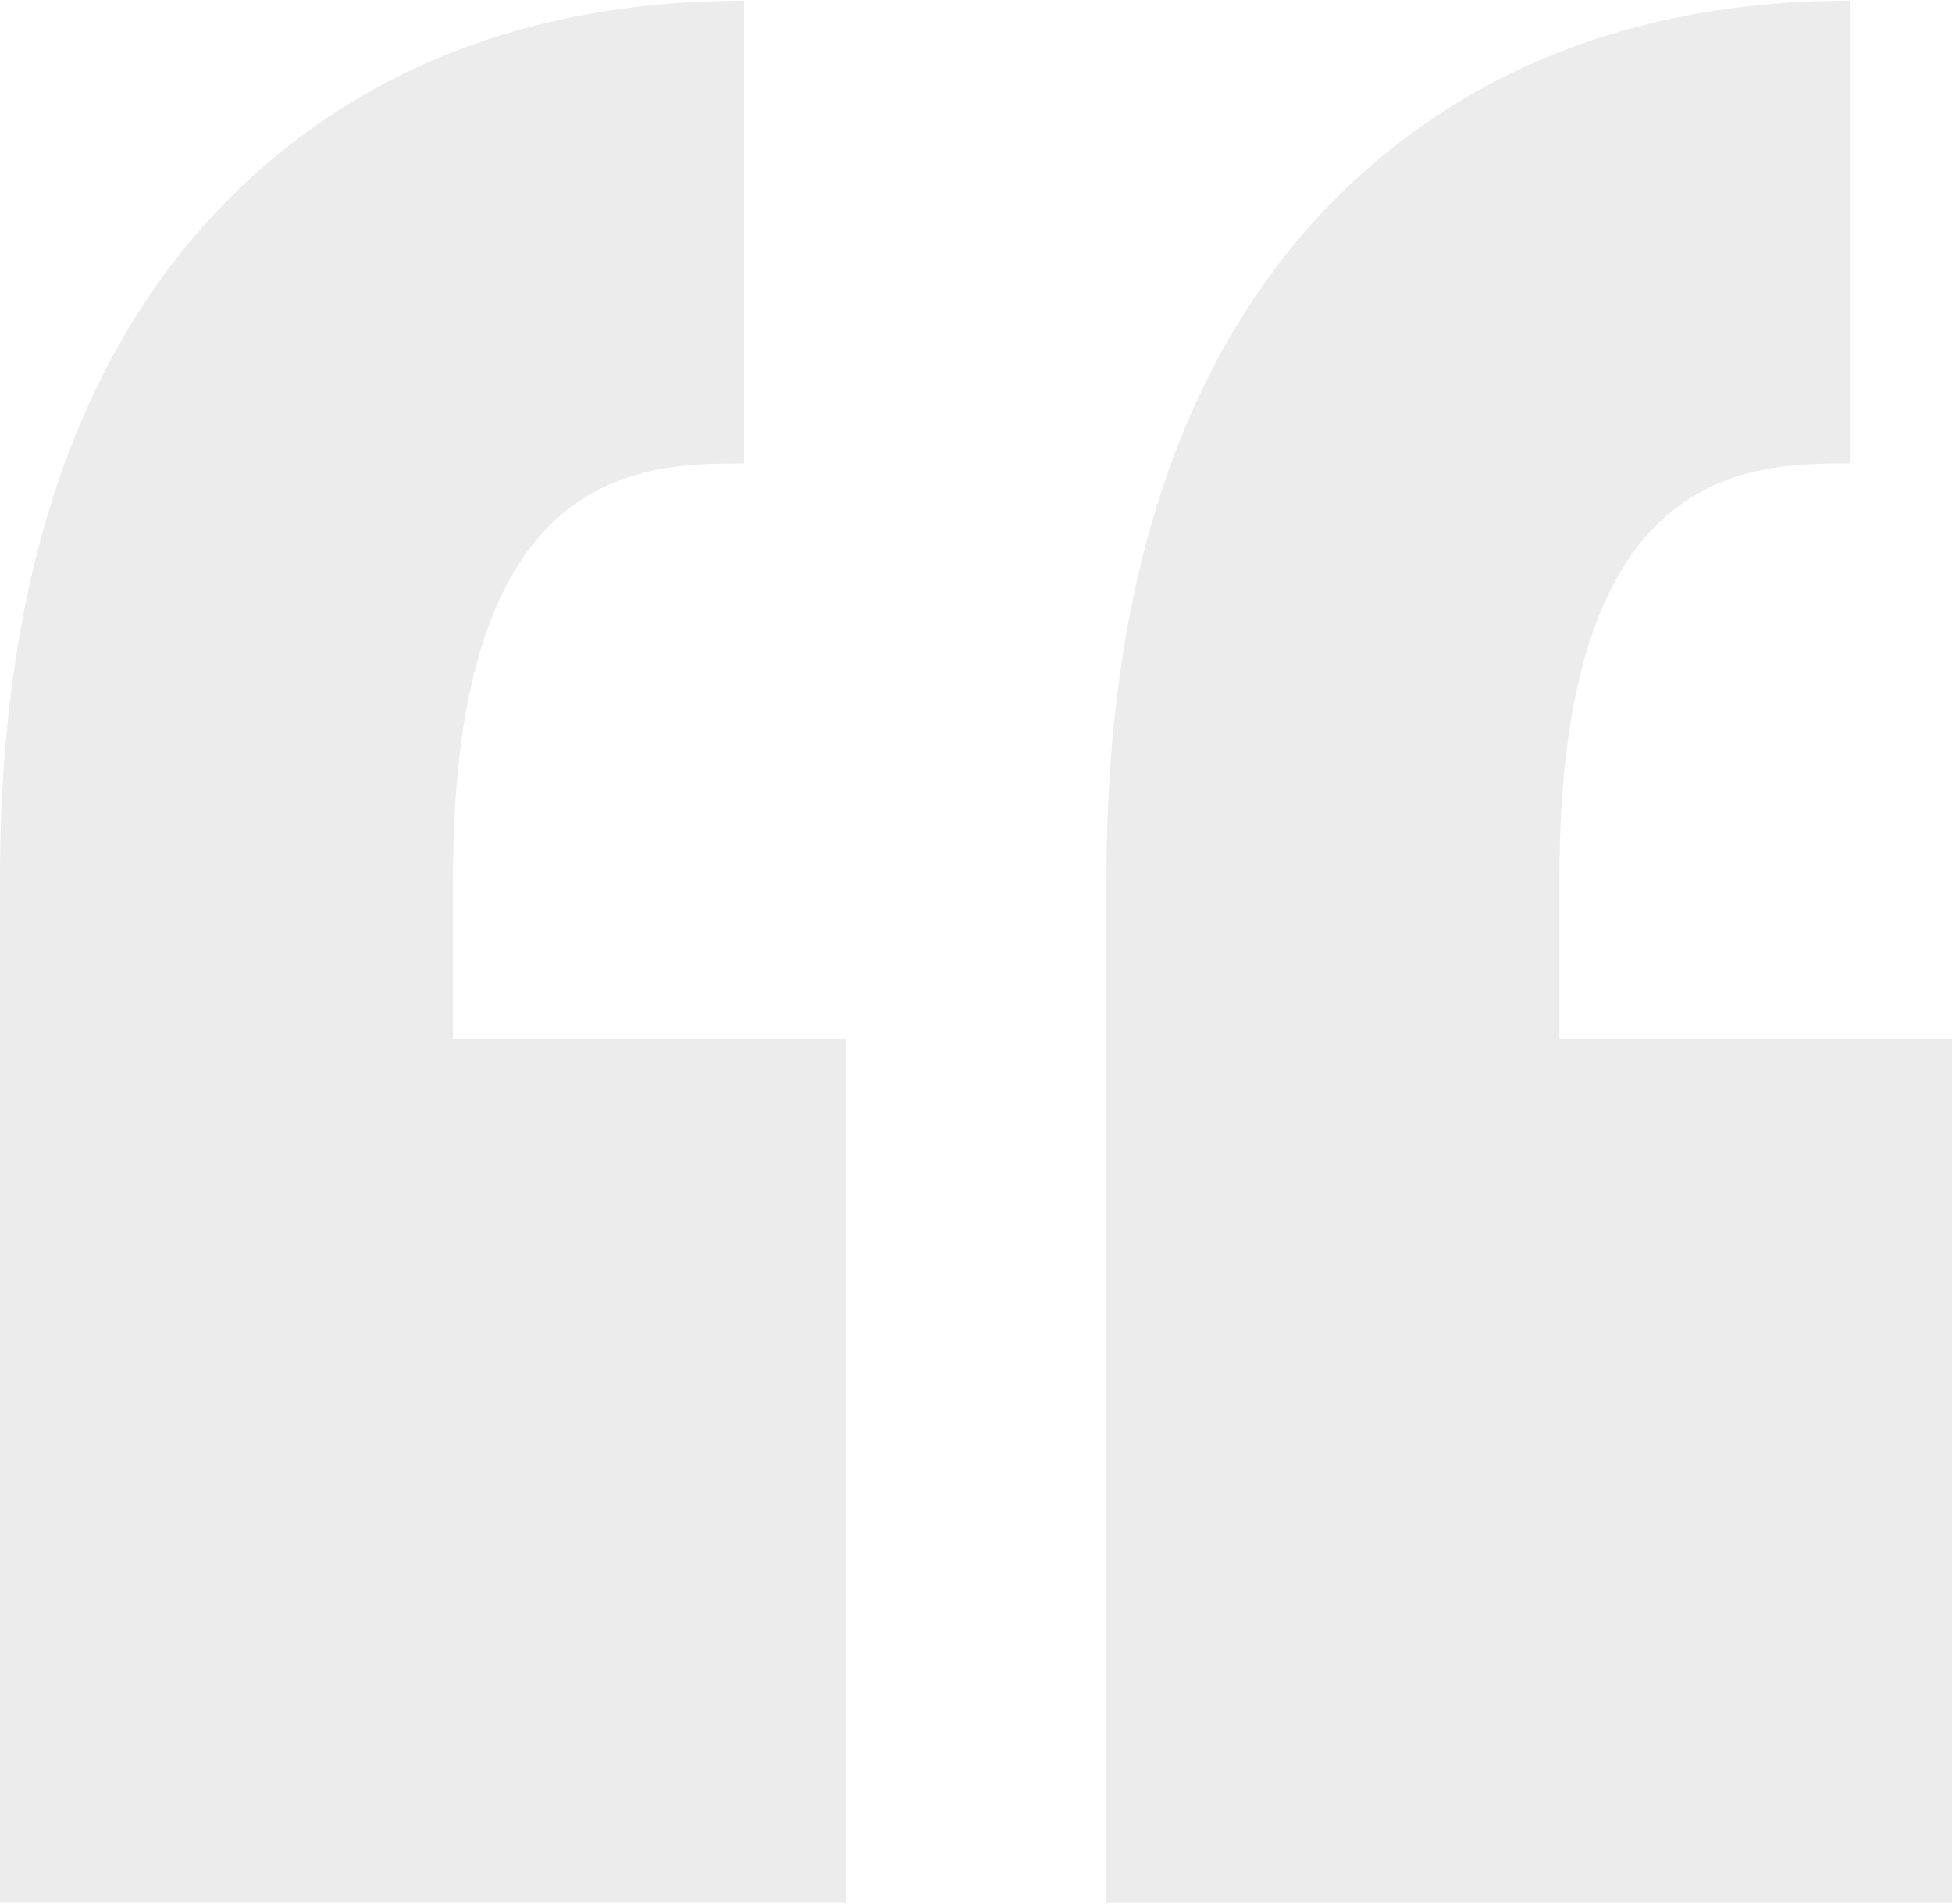 <svg width="40" height="39" xmlns="http://www.w3.org/2000/svg" xmlns:xlink="http://www.w3.org/1999/xlink" xmlns:svgjs="http://svgjs.com/svgjs" viewBox="0 0.014 40 38.972" opacity=".078"><svg xmlns="http://www.w3.org/2000/svg" width="40" height="39" viewBox="2 1.001 39 37.998"><path paint-order="stroke fill markers" fill-rule="evenodd" d="M11.05 18.531v3.208h7.843v17.26H2v-17.26-3.208c0-6.513 1.834-11.35 5.452-14.376 2.503-2.093 5.67-3.154 9.415-3.154v9.246c-2.032 0-5.817 0-5.817 8.284zm27.924-8.284V1.001c-3.745 0-6.912 1.061-9.415 3.154-3.618 3.026-5.452 7.863-5.452 14.376V39H41v-17.26h-7.843V18.53c0-8.284 3.784-8.284 5.817-8.284z"/></svg></svg>